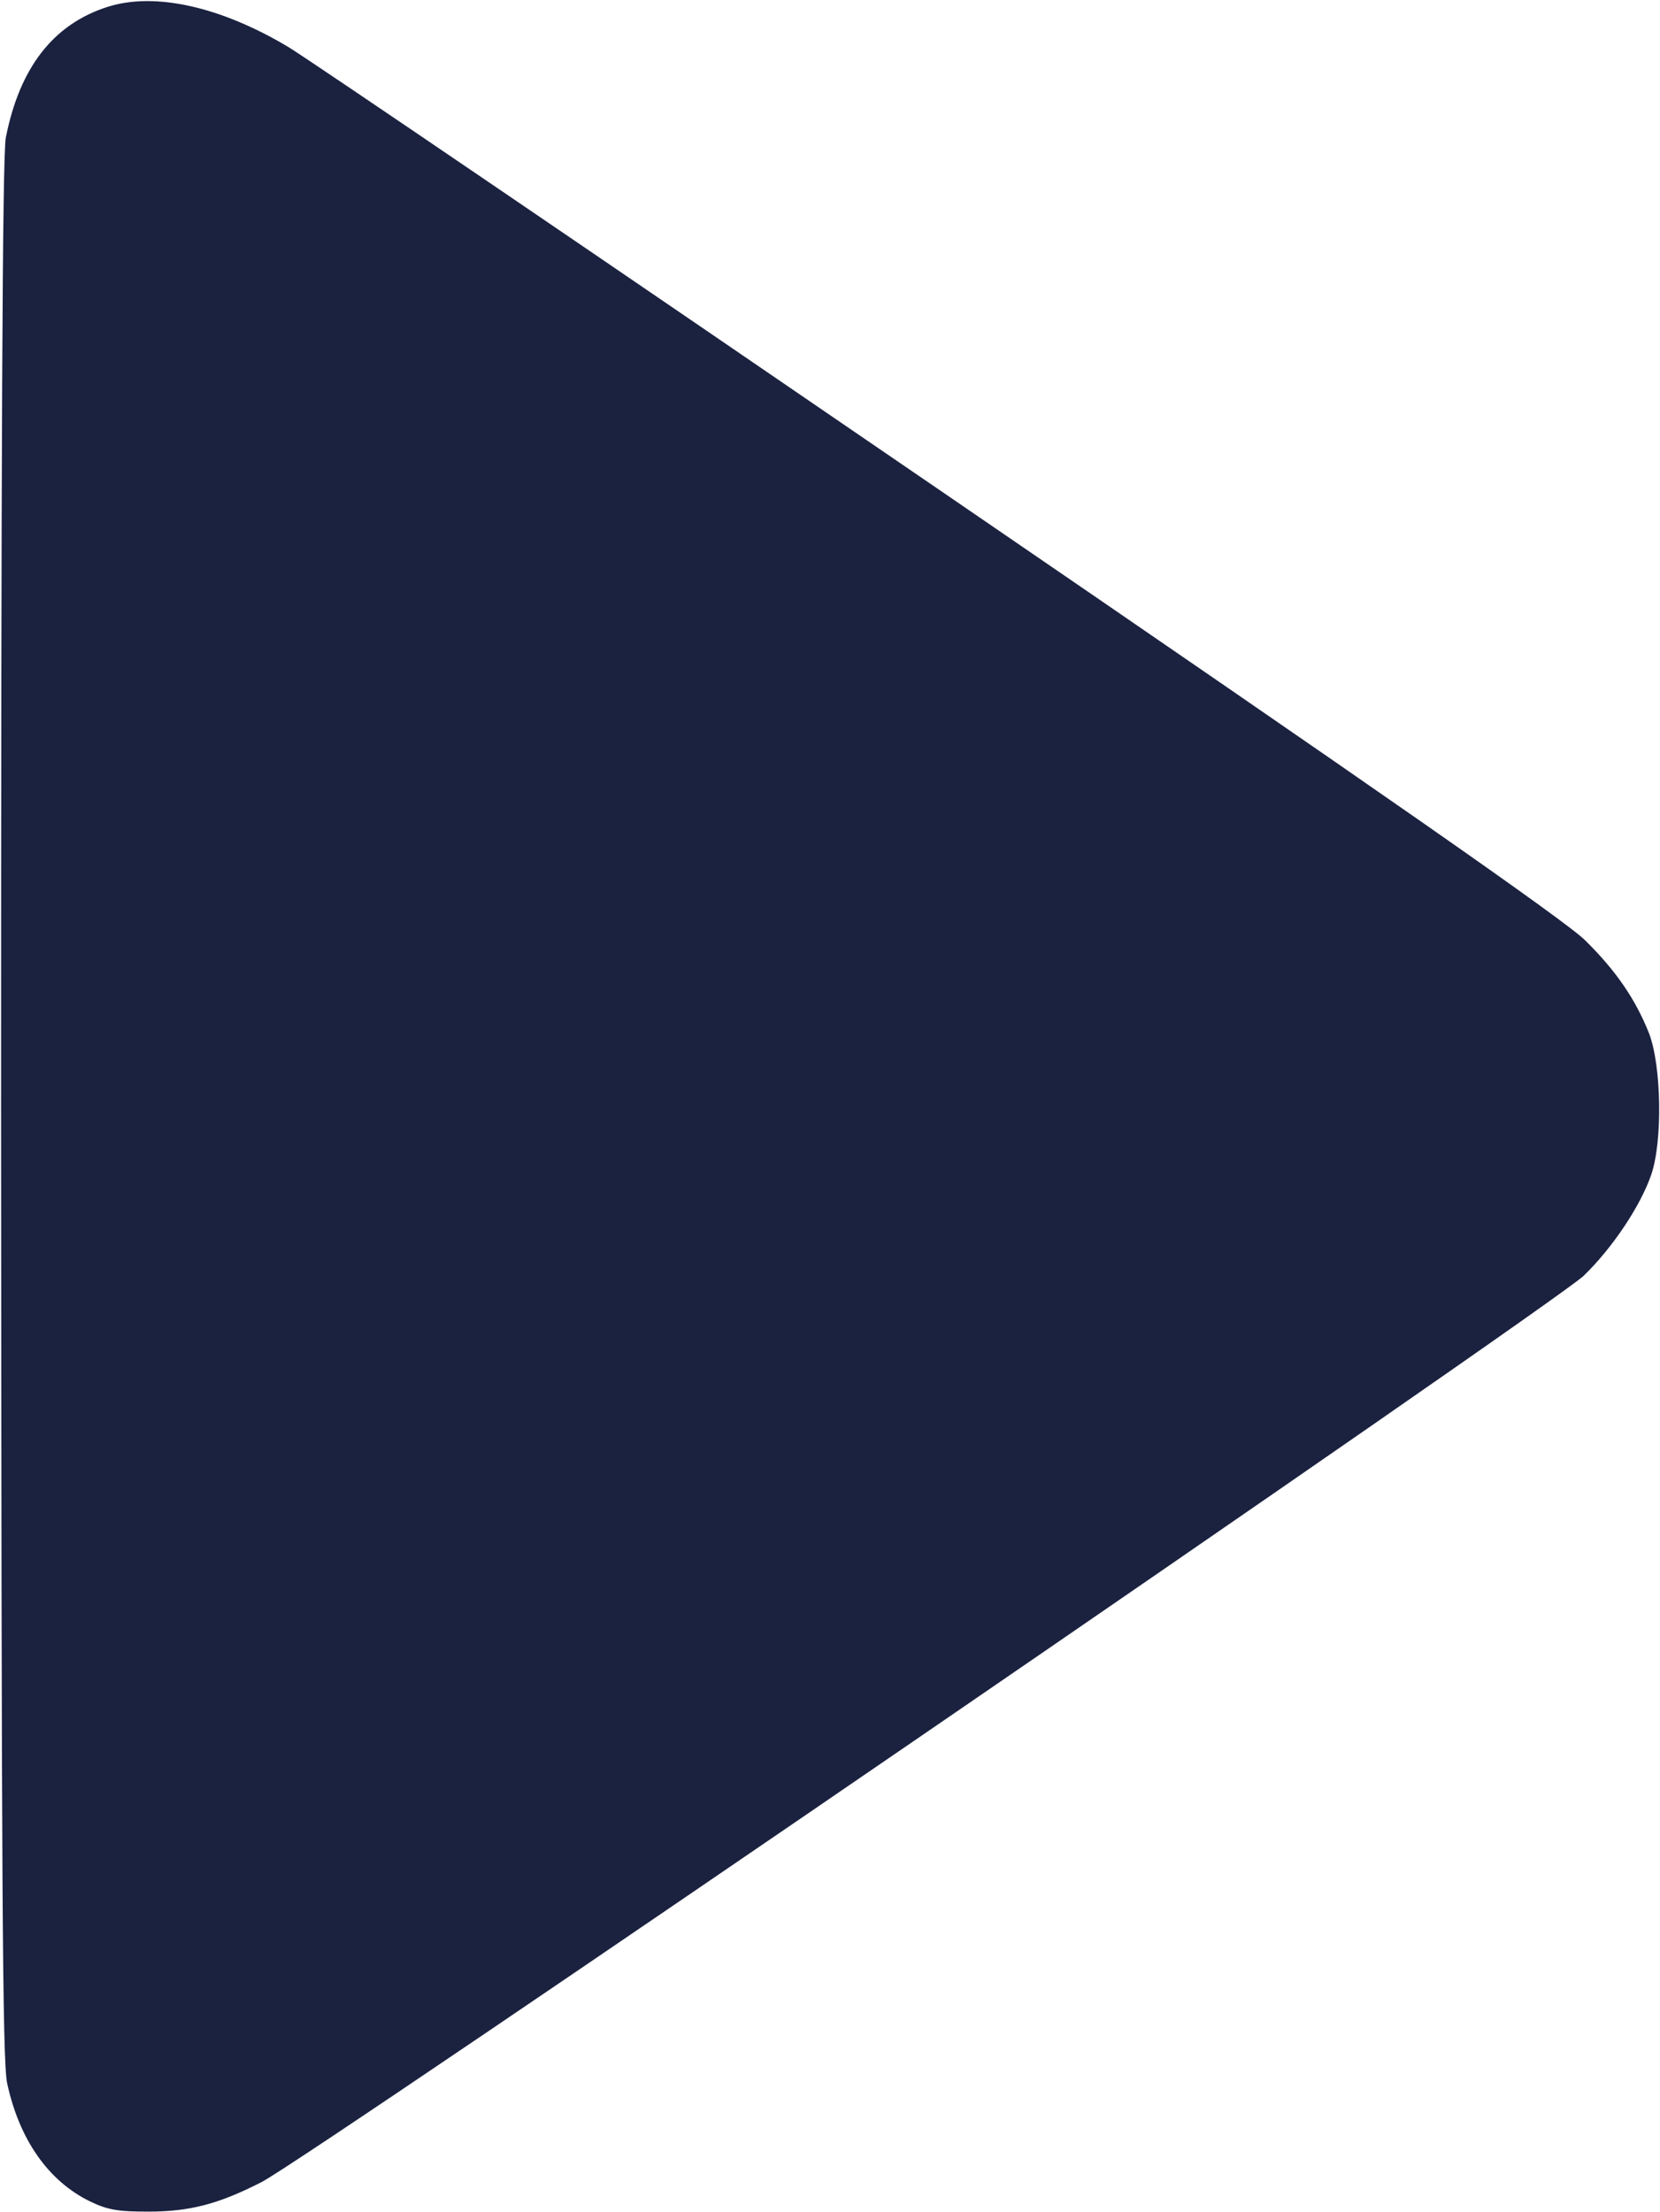 <svg width="512" height="682" viewBox="0 0 512 682" fill="none" xmlns="http://www.w3.org/2000/svg">
<path d="M33.133 2.133C16.467 7.467 6.067 20.8 1.8 42.4C0.733 47.333 0.333 139.6 0.333 341.733C0.467 580.4 0.733 635.467 2.2 642.267C5.933 659.6 14.867 672.4 27.667 678.667C33.133 681.333 36.333 681.867 45.667 681.867C58.467 681.867 67.267 679.6 80.6 672.8C94.467 665.867 479.533 401.867 488.467 393.333C497.4 384.667 505.933 371.867 509.267 362.267C512.867 351.867 512.467 328.533 508.6 318.533C504.467 308.133 498.467 299.333 489 290C483.4 284.267 425.4 243.867 291.133 152C186.733 80.533 95.8 18.667 89 14.533C68.067 2 47.667 -2.533 33.133 2.133Z" fill="#1B2240"/>
</svg>
